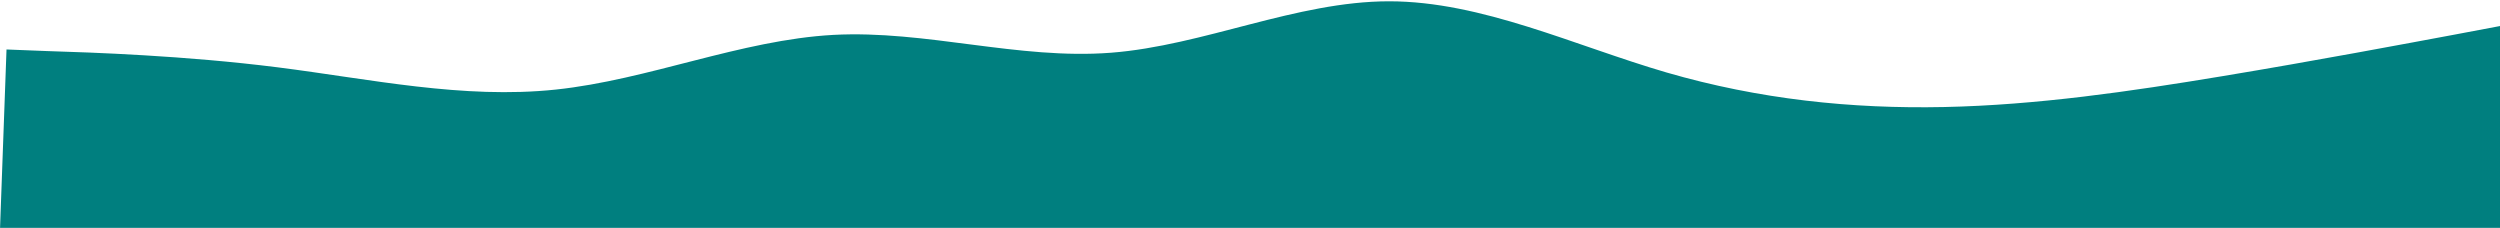 <?xml version="1.0"?>
<svg width="1920" height="175" xmlns="http://www.w3.org/2000/svg" xmlns:svg="http://www.w3.org/2000/svg" clip-rule="evenodd" fill-rule="evenodd" stroke-linejoin="round" version="1.1" xml:space="preserve">
 <g class="layer">
  <title>Layer 1</title>
  <g id="svg_1" transform="matrix(1 0 0 1 0 -905)">
   <path d="m5,943l30.5,1.2c35.5,1.1 106.5,3.5 177.7,12.5c71.1,9 142.5,24.6 213.6,17.1c71.2,-7.5 142.2,-38.1 213.2,-42c71,-3.8 142,19.2 213.2,13.7c71.1,-5.5 142.5,-39.5 213.6,-39.5c71.2,0 142.2,34 213.2,54.7c71,20.6 142,28 213.2,26.5c71.1,-1.5 142.5,-11.9 213.6,-23.7c71.2,-11.8 142.2,-25.2 177.7,-31.8l35.5,-6.7l0,156l-1920,0c1.67,-46 3.33,-92 5,-138z" fill="#007f7f" fill-rule="nonzero" id="svg_2"/>
  </g>
 </g>
</svg>
